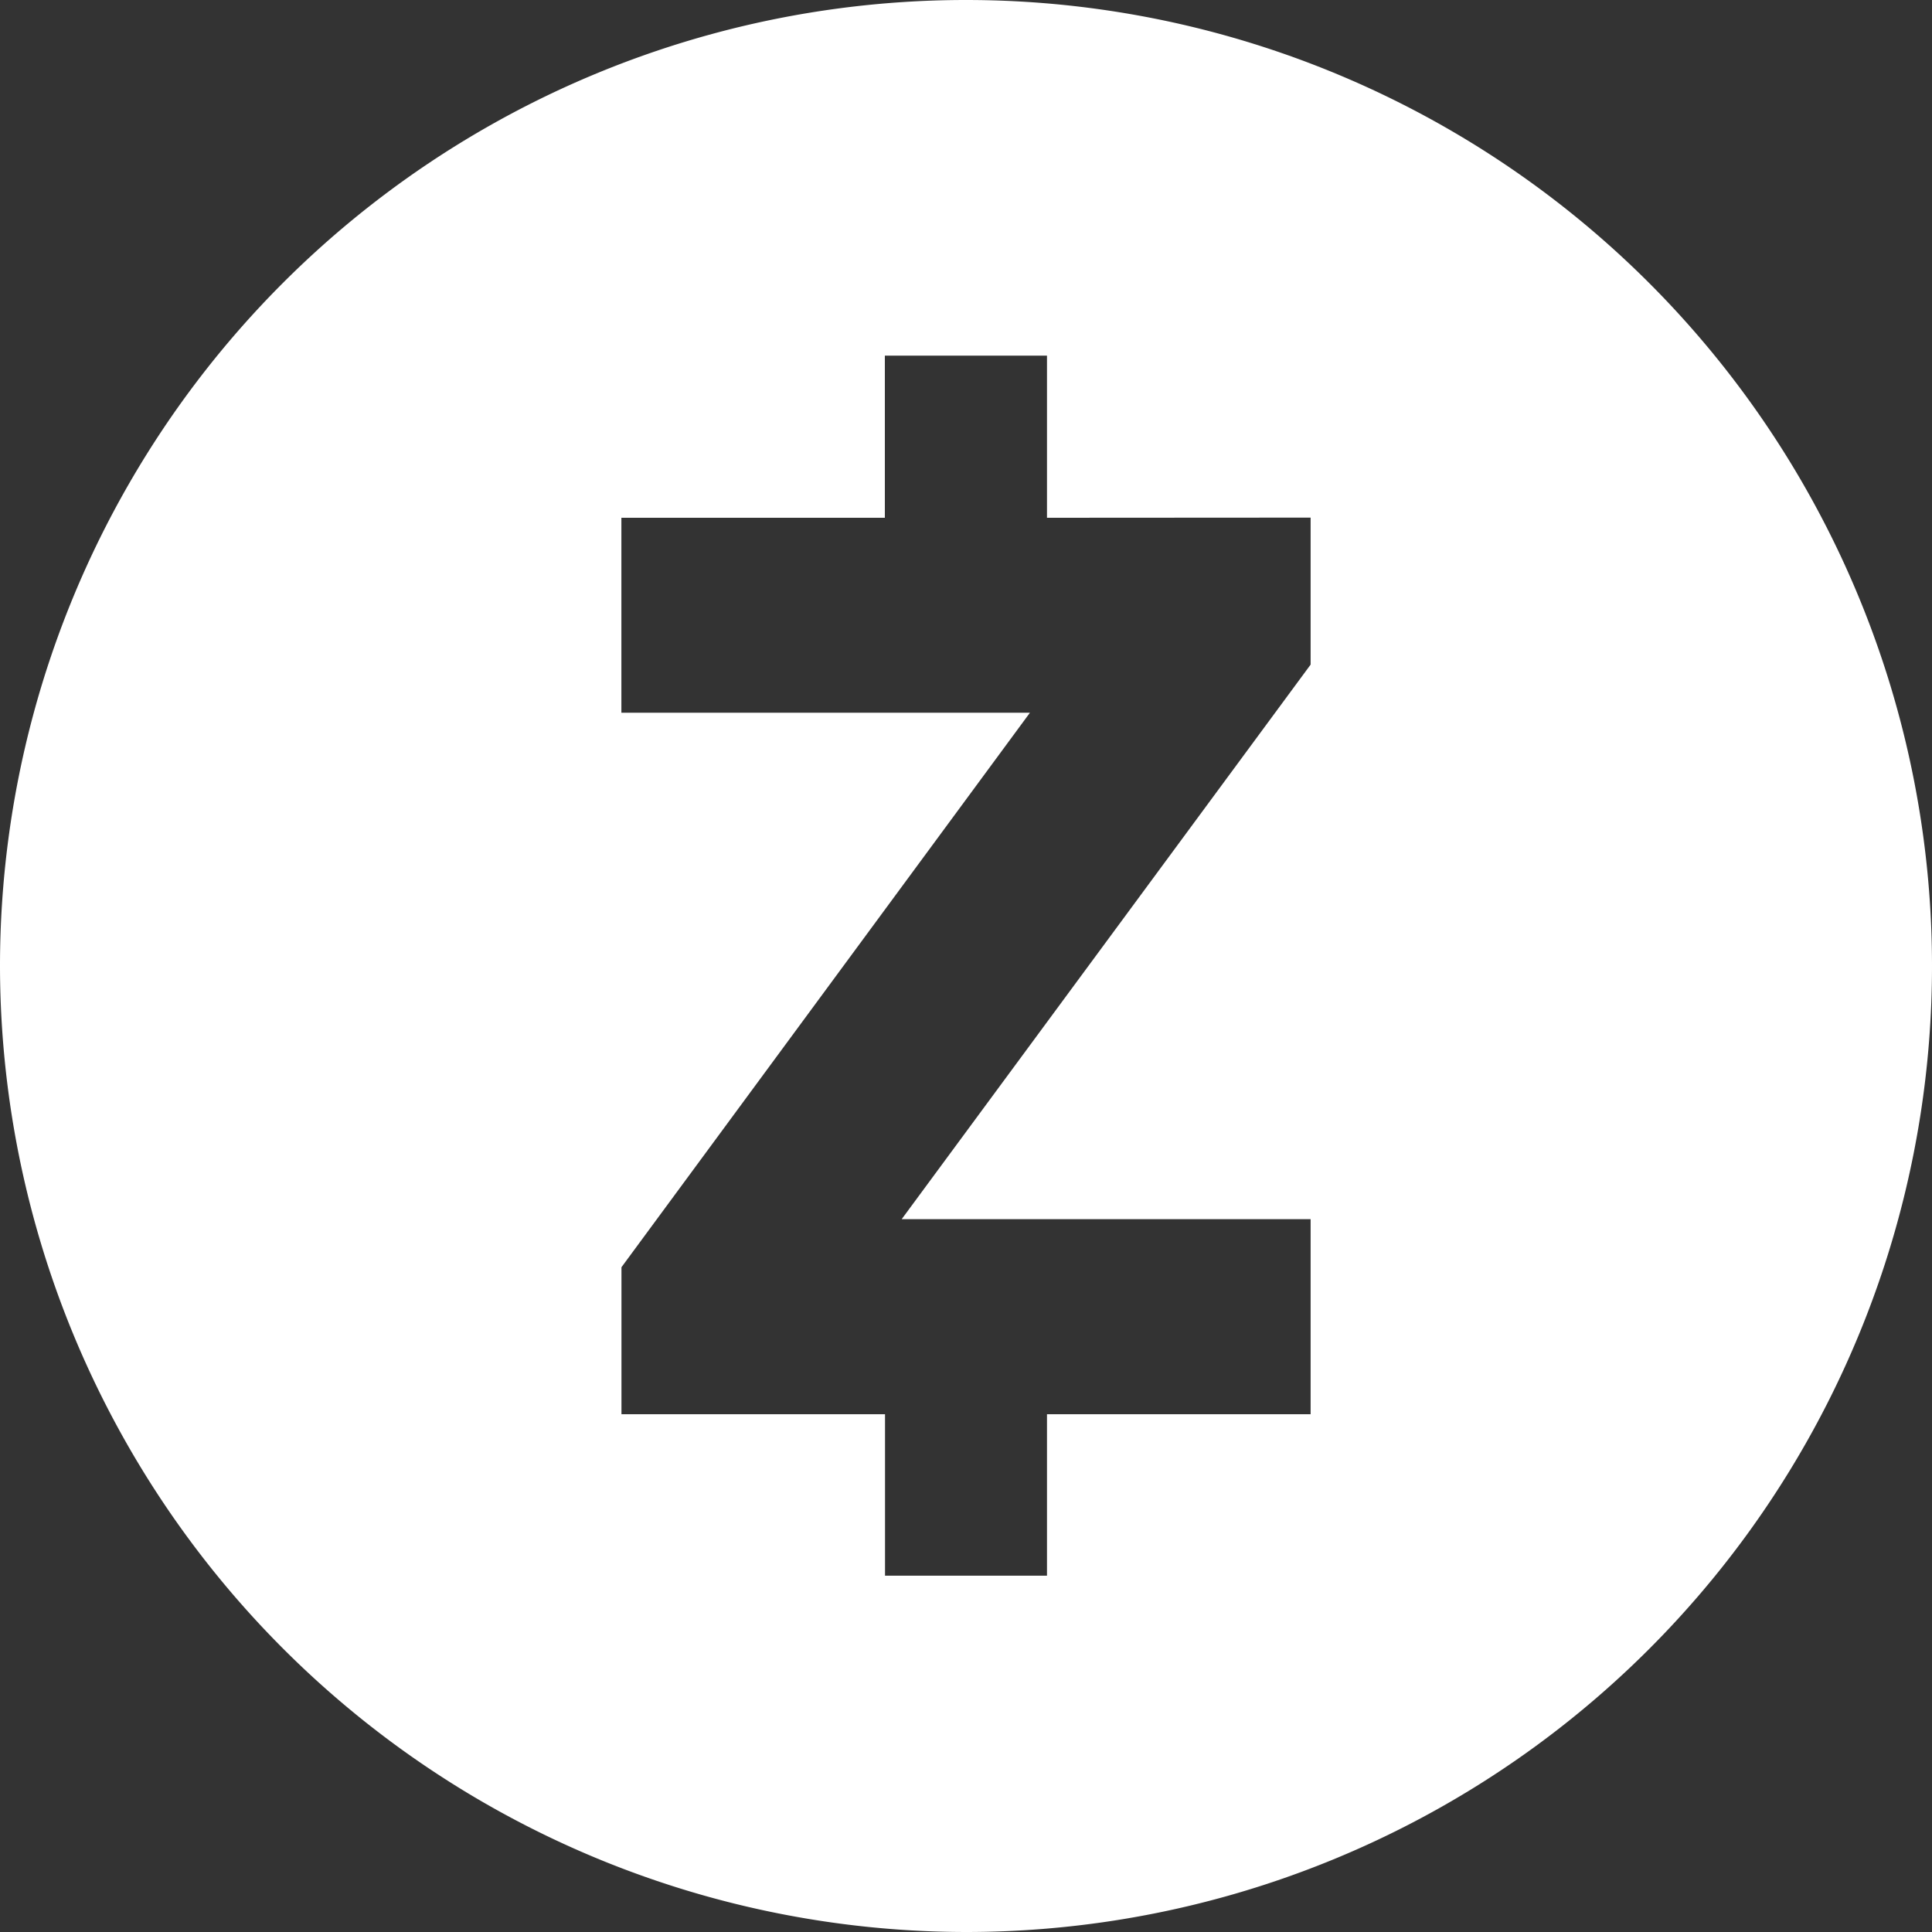 <svg role="img" viewBox="0 0 24 24" xmlns="http://www.w3.org/2000/svg"><rect x="0" y="0" width="24" height="24" fill="#333333" stroke="none"/><title>Zcash</title><path fill="white" d="M12 0A12 12 0 0 0 0 12a12.013 12.013 0 0 0 12 12 12 12 0 1 0 0-24zm-1.008 4.418h2.014v2.014l3.275-.002v1.826l-5.08 6.889h5.08v2.423h-3.275v2.006h-2.012v-2.006H7.72v-1.826l5.074-6.888H7.719V6.432h3.273V4.418z"/></svg>